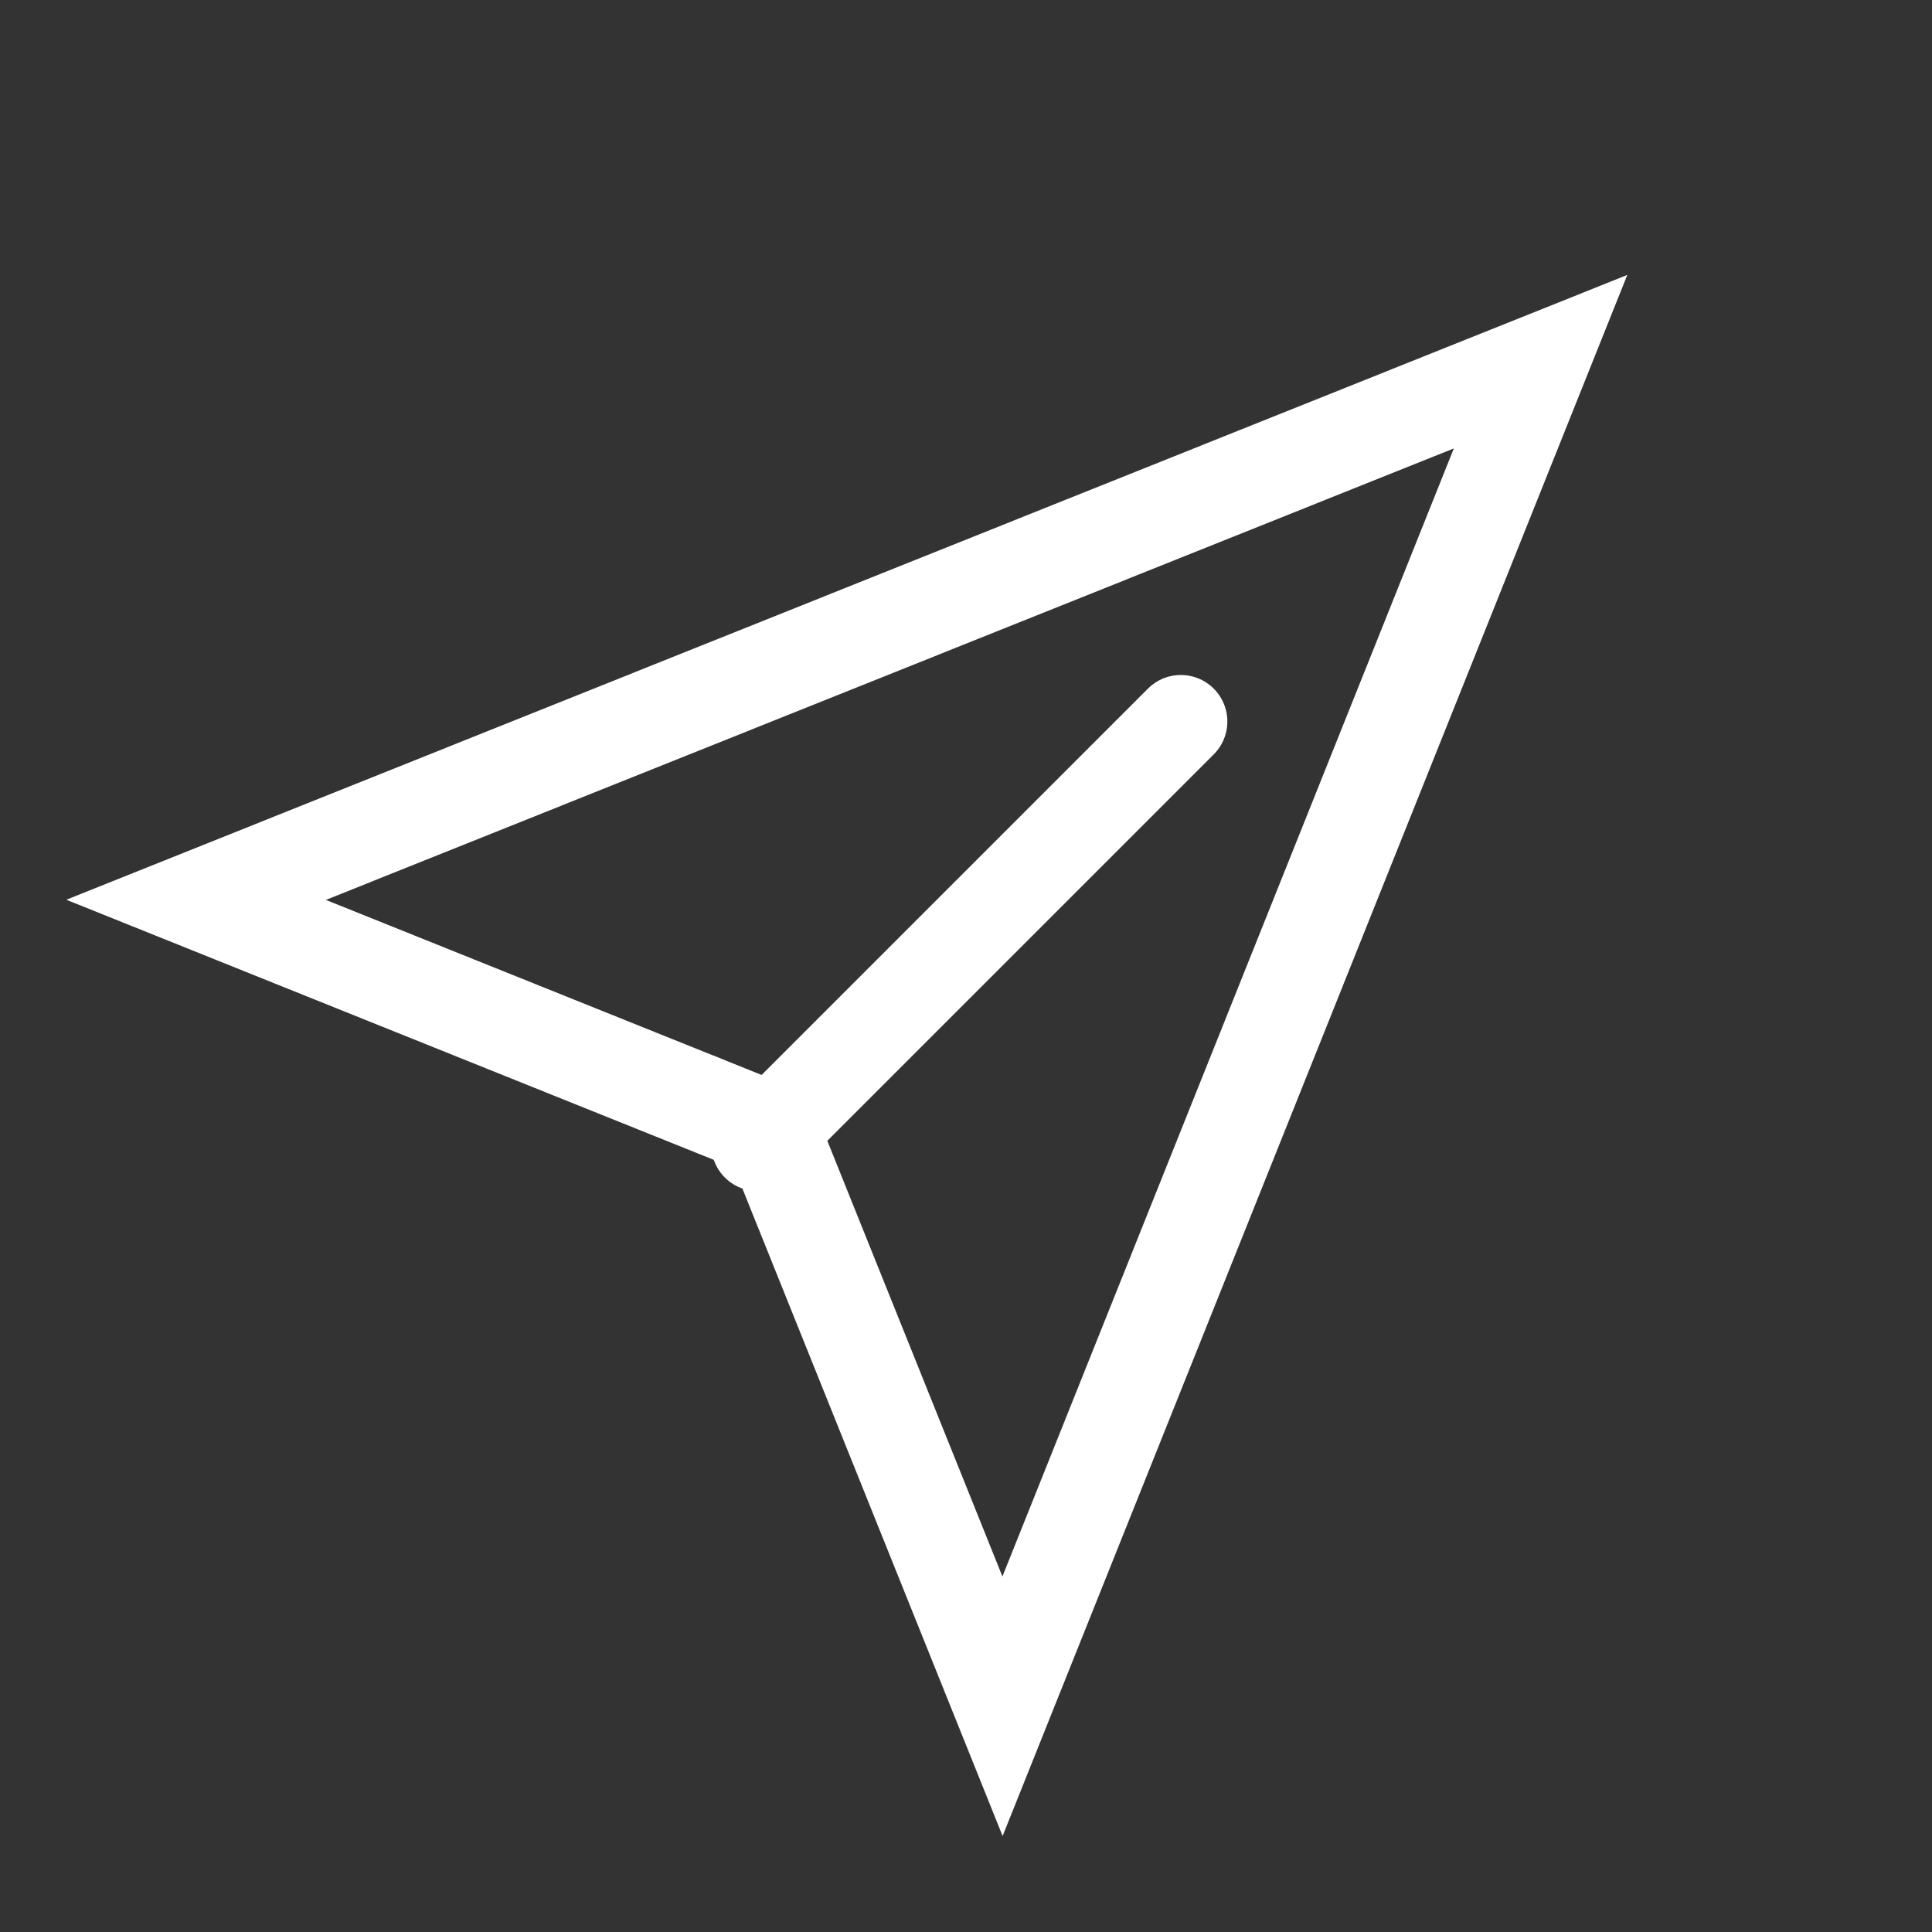 <svg width="20" height="20" viewBox="0 0 20 20" fill="none" xmlns="http://www.w3.org/2000/svg">
<rect x="0" y="0" width="20" height="20" fill="#333333" stroke="none"/>
<path d="M2.03 9.315L15.948 3.744L10.378 17.663L8.119 12.042L7.655 12.228L8.119 12.042C8.034 11.828 7.864 11.659 7.651 11.573L7.464 12.037L7.651 11.573L2.03 9.315Z" stroke="white"/>
<path d="M7.844 11.849L12.224 7.469" stroke="white" stroke-width="0.963" stroke-linecap="round" stroke-linejoin="round"/>
</svg>
